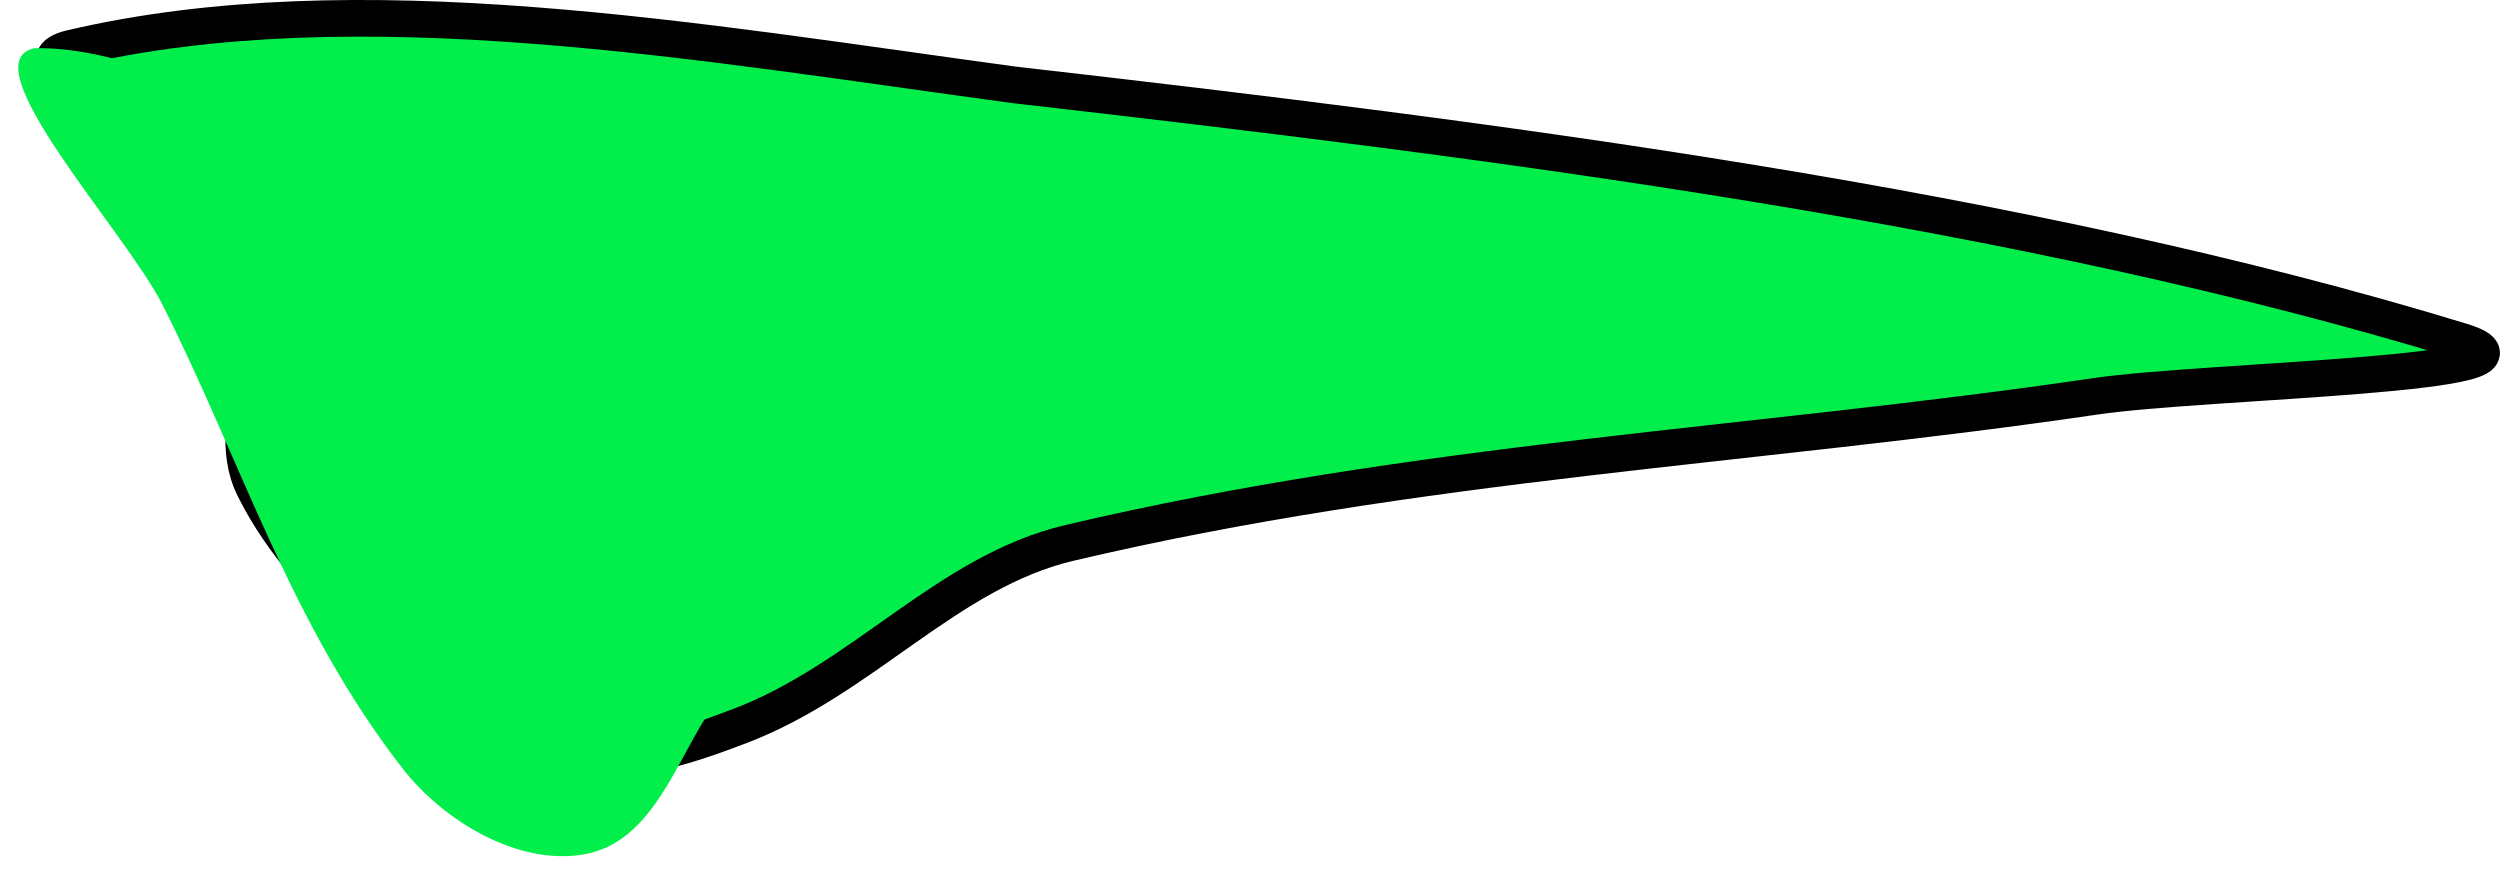 <svg xmlns="http://www.w3.org/2000/svg" xmlns:xlink="http://www.w3.org/1999/xlink" version="1.1" width="68.229" height="23.867" viewBox="-0.435 0.183 68.229 23.867">
  <!-- Exported by Scratch - http://scratch.mit.edu/ -->
  <path id="ID0.6462057833559811" fill="#01EE4B" stroke="#000000" stroke-width="1" stroke-linecap="round" d="M 1.5 1.5 C 9.337 -0.338 18.644 1.336 27.25 2.5 C 40.422 4.007 54.742 5.829 66.75 9.5 C 69.706 10.422 59.785 10.554 56.75 11 C 47.432 12.372 38.292 12.752 28.75 15 C 25.413 15.788 23.119 18.722 19.75 20 C 18.263 20.564 16.253 21.283 15 20.5 C 11.501 18.952 8.061 16.633 6.5 13.5 C 5.488 11.466 7.571 8.801 6.839 6.651 C 6.06 4.382 -0.773 2.034 1.5 1.5 Z "/>
  <path id="ID0.342473431956023" fill="#01EE4B" stroke="none" stroke-linecap="round" d="M 15.5 7.5 C 17.203 8.148 19.181 8.396 20.448 9.845 C 21.716 11.293 22.653 13.509 22.5 15.5 C 22.365 17.154 20.368 18.213 19 19.5 C 18.03 20.886 17.4 23.172 15.5 23.5 C 13.705 23.814 11.67 22.595 10.552 21.155 C 7.492 17.223 6.137 12.734 4 8.5 C 2.96 6.461 -1.292 1.891 0.5 1.5 C 4.457 1.391 10.731 5.666 15.5 7.5 Z " stroke-width="1"/>
</svg>